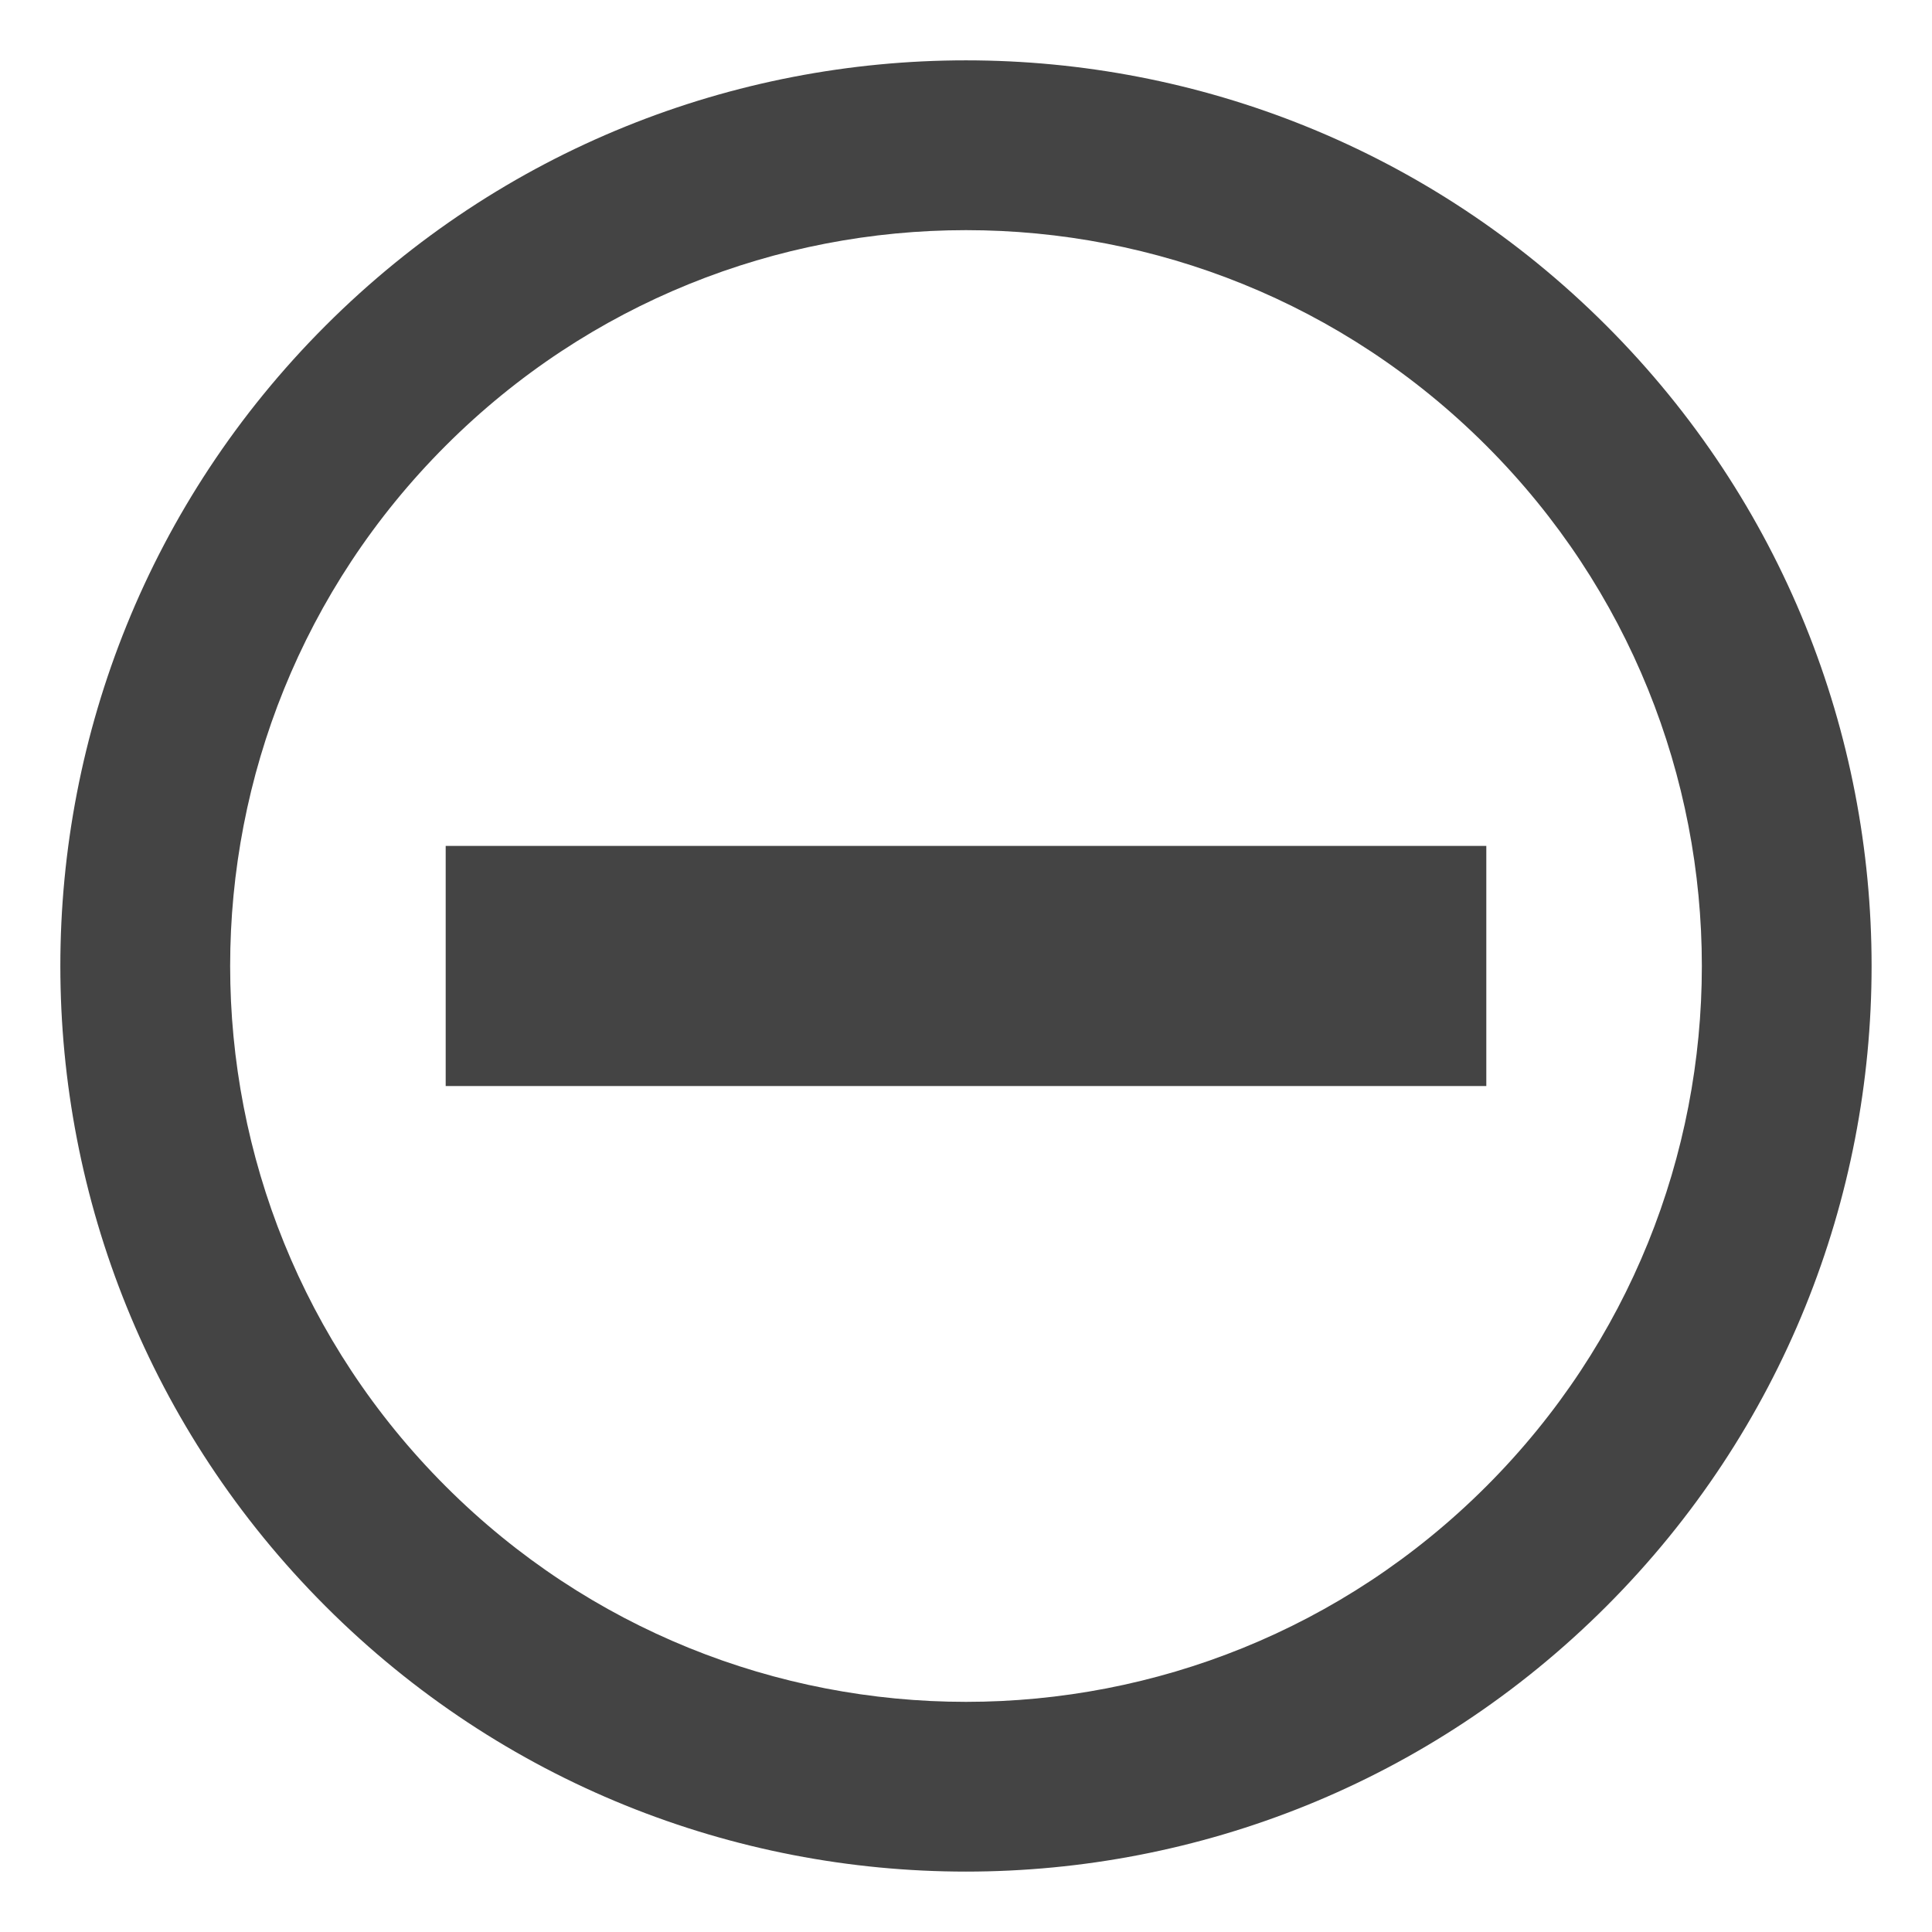 <?xml version="1.0" encoding="UTF-8" standalone="no"?>
<!-- Generated by IcoMoon.io -->

<svg
   xmlns:dc="http://purl.org/dc/elements/1.1/"
   xmlns:cc="http://creativecommons.org/ns#"
   xmlns:rdf="http://www.w3.org/1999/02/22-rdf-syntax-ns#"
   xmlns:svg="http://www.w3.org/2000/svg"
   xmlns="http://www.w3.org/2000/svg"
   xmlns:sodipodi="http://sodipodi.sourceforge.net/DTD/sodipodi-0.dtd"
   xmlns:inkscape="http://www.inkscape.org/namespaces/inkscape"
   version="1.1"
   width="32"
   height="32"
   viewBox="0 0 32 32"
   id="svg2"
   inkscape:version="0.48.4 r9939"
   sodipodi:docname="circle-plus-outline.svg">
  <defs
     id="defs10" />
  <sodipodi:namedview
     pagecolor="#ffffff"
     bordercolor="#666666"
     borderopacity="1"
     objecttolerance="10"
     gridtolerance="10"
     guidetolerance="10"
     inkscape:pageopacity="0"
     inkscape:pageshadow="2"
     inkscape:window-width="1339"
     inkscape:window-height="793"
     id="namedview8"
     showgrid="false"
     showguides="true"
     inkscape:guide-bbox="true"
     inkscape:zoom="29.5"
     inkscape:cx="9.9739403"
     inkscape:cy="14.776095"
     inkscape:window-x="0"
     inkscape:window-y="25"
     inkscape:window-maximized="0"
     inkscape:current-layer="svg2" />
  <path
     id="path6"
     style="fill:#444444"
     d="m 7.382,14.011 0,3.977 17.236,0 0,-3.977 z M 5.393,5.393 c -5.858,5.858 -5.858,15.355 0,21.213 5.858,5.858 15.355,5.858 21.213,0 5.858,-5.858 5.858,-15.355 0,-21.213 -5.858,-5.858 -15.355,-5.858 -21.213,0 z M 24.618,24.618 c -4.76,4.76 -12.476,4.76 -17.236,0 -4.76,-4.76 -4.76,-12.476 0,-17.236 4.76,-4.76 12.476,-4.76 17.236,0 4.76,4.76 4.76,12.476 0,17.236 z"
     inkscape:connector-curvature="0"
     sodipodi:nodetypes="cccccssssssssss" />
</svg>
